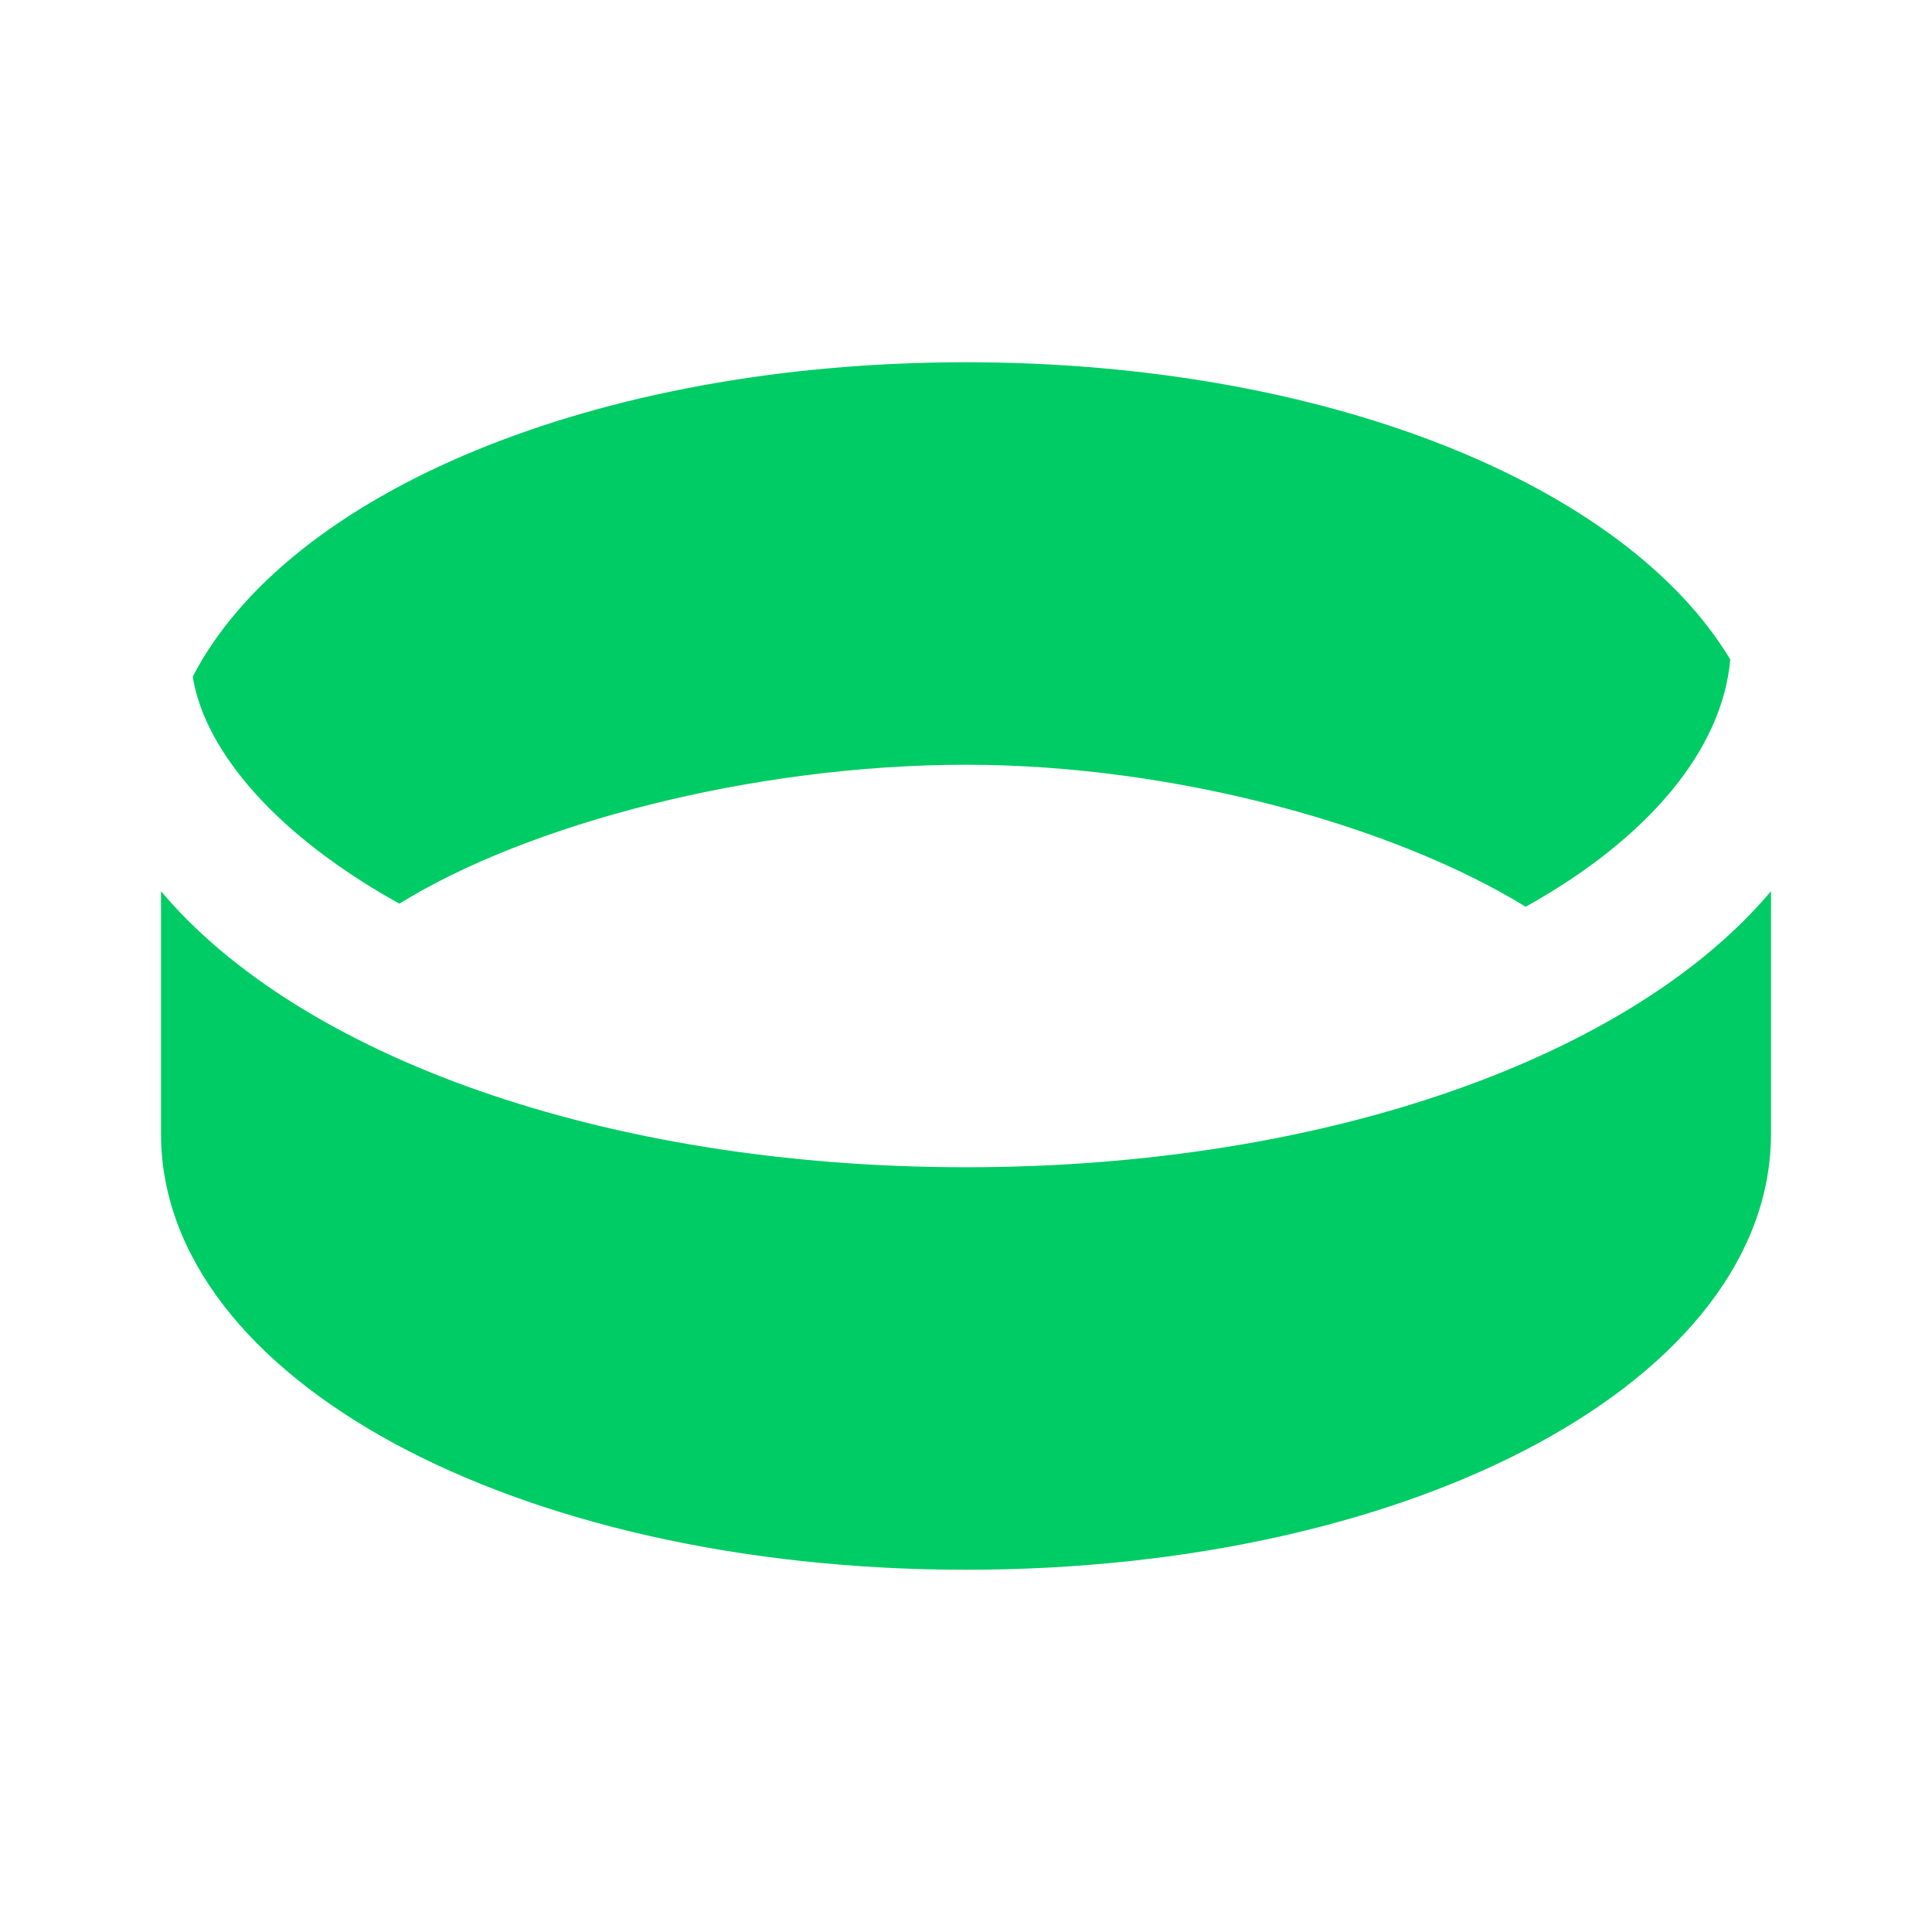 <?xml version="1.0" encoding="UTF-8" standalone="no"?>
<svg
   id="Layer_1"
   data-name="Layer 1"
   viewBox="0 0 800 800"
   version="1.1"
   sodipodi:docname="ring.svg"
   width="800"
   height="800"
   inkscape:export-filename="ring.png"
   inkscape:export-xdpi="96"
   inkscape:export-ydpi="96"
   inkscape:version="1.2.2 (732a01da63, 2022-12-09)"
   xmlns:inkscape="http://www.inkscape.org/namespaces/inkscape"
   xmlns:sodipodi="http://sodipodi.sourceforge.net/DTD/sodipodi-0.dtd"
   xmlns="http://www.w3.org/2000/svg"
   xmlns:svg="http://www.w3.org/2000/svg">
  <defs
     id="defs3386" />
  <sodipodi:namedview
     id="namedview3384"
     pagecolor="#505050"
     bordercolor="#eeeeee"
     borderopacity="1"
     inkscape:showpageshadow="0"
     inkscape:pageopacity="0"
     inkscape:pagecheckerboard="0"
     inkscape:deskcolor="#505050"
     showgrid="false"
     inkscape:zoom="0.76327021"
     inkscape:cx="342.60475"
     inkscape:cy="307.88572"
     inkscape:window-width="1920"
     inkscape:window-height="1009"
     inkscape:window-x="-8"
     inkscape:window-y="-8"
     inkscape:window-maximized="1"
     inkscape:current-layer="Layer_1" />
  <path
     d="M 79.806,280.194 C 119.139,204.25 245.556,150 400,150 549.611,150 673.083,200.889 716.472,273.083 713.139,310.639 682.417,347.25 631.75,375.472 578.25,342.528 487.5,316.667 400,316.667 c -88.083,0 -181.472,24.528 -234.611,57.528 -50.5,-28 -80.556,-62.806 -85.583,-94 z M 400,483.333 c -150.111,0 -276.139,-46.306 -333.333,-114.306 V 469.444 C 66.667,570.694 213.083,650 400,650 586.917,650 733.333,570.694 733.333,469.444 V 369.028 C 676.139,437.028 550.111,483.333 400,483.333 Z"
     id="path3381"
     style="fill:#00cc65;fill-opacity:1;stroke-width:27.778" />
</svg>
